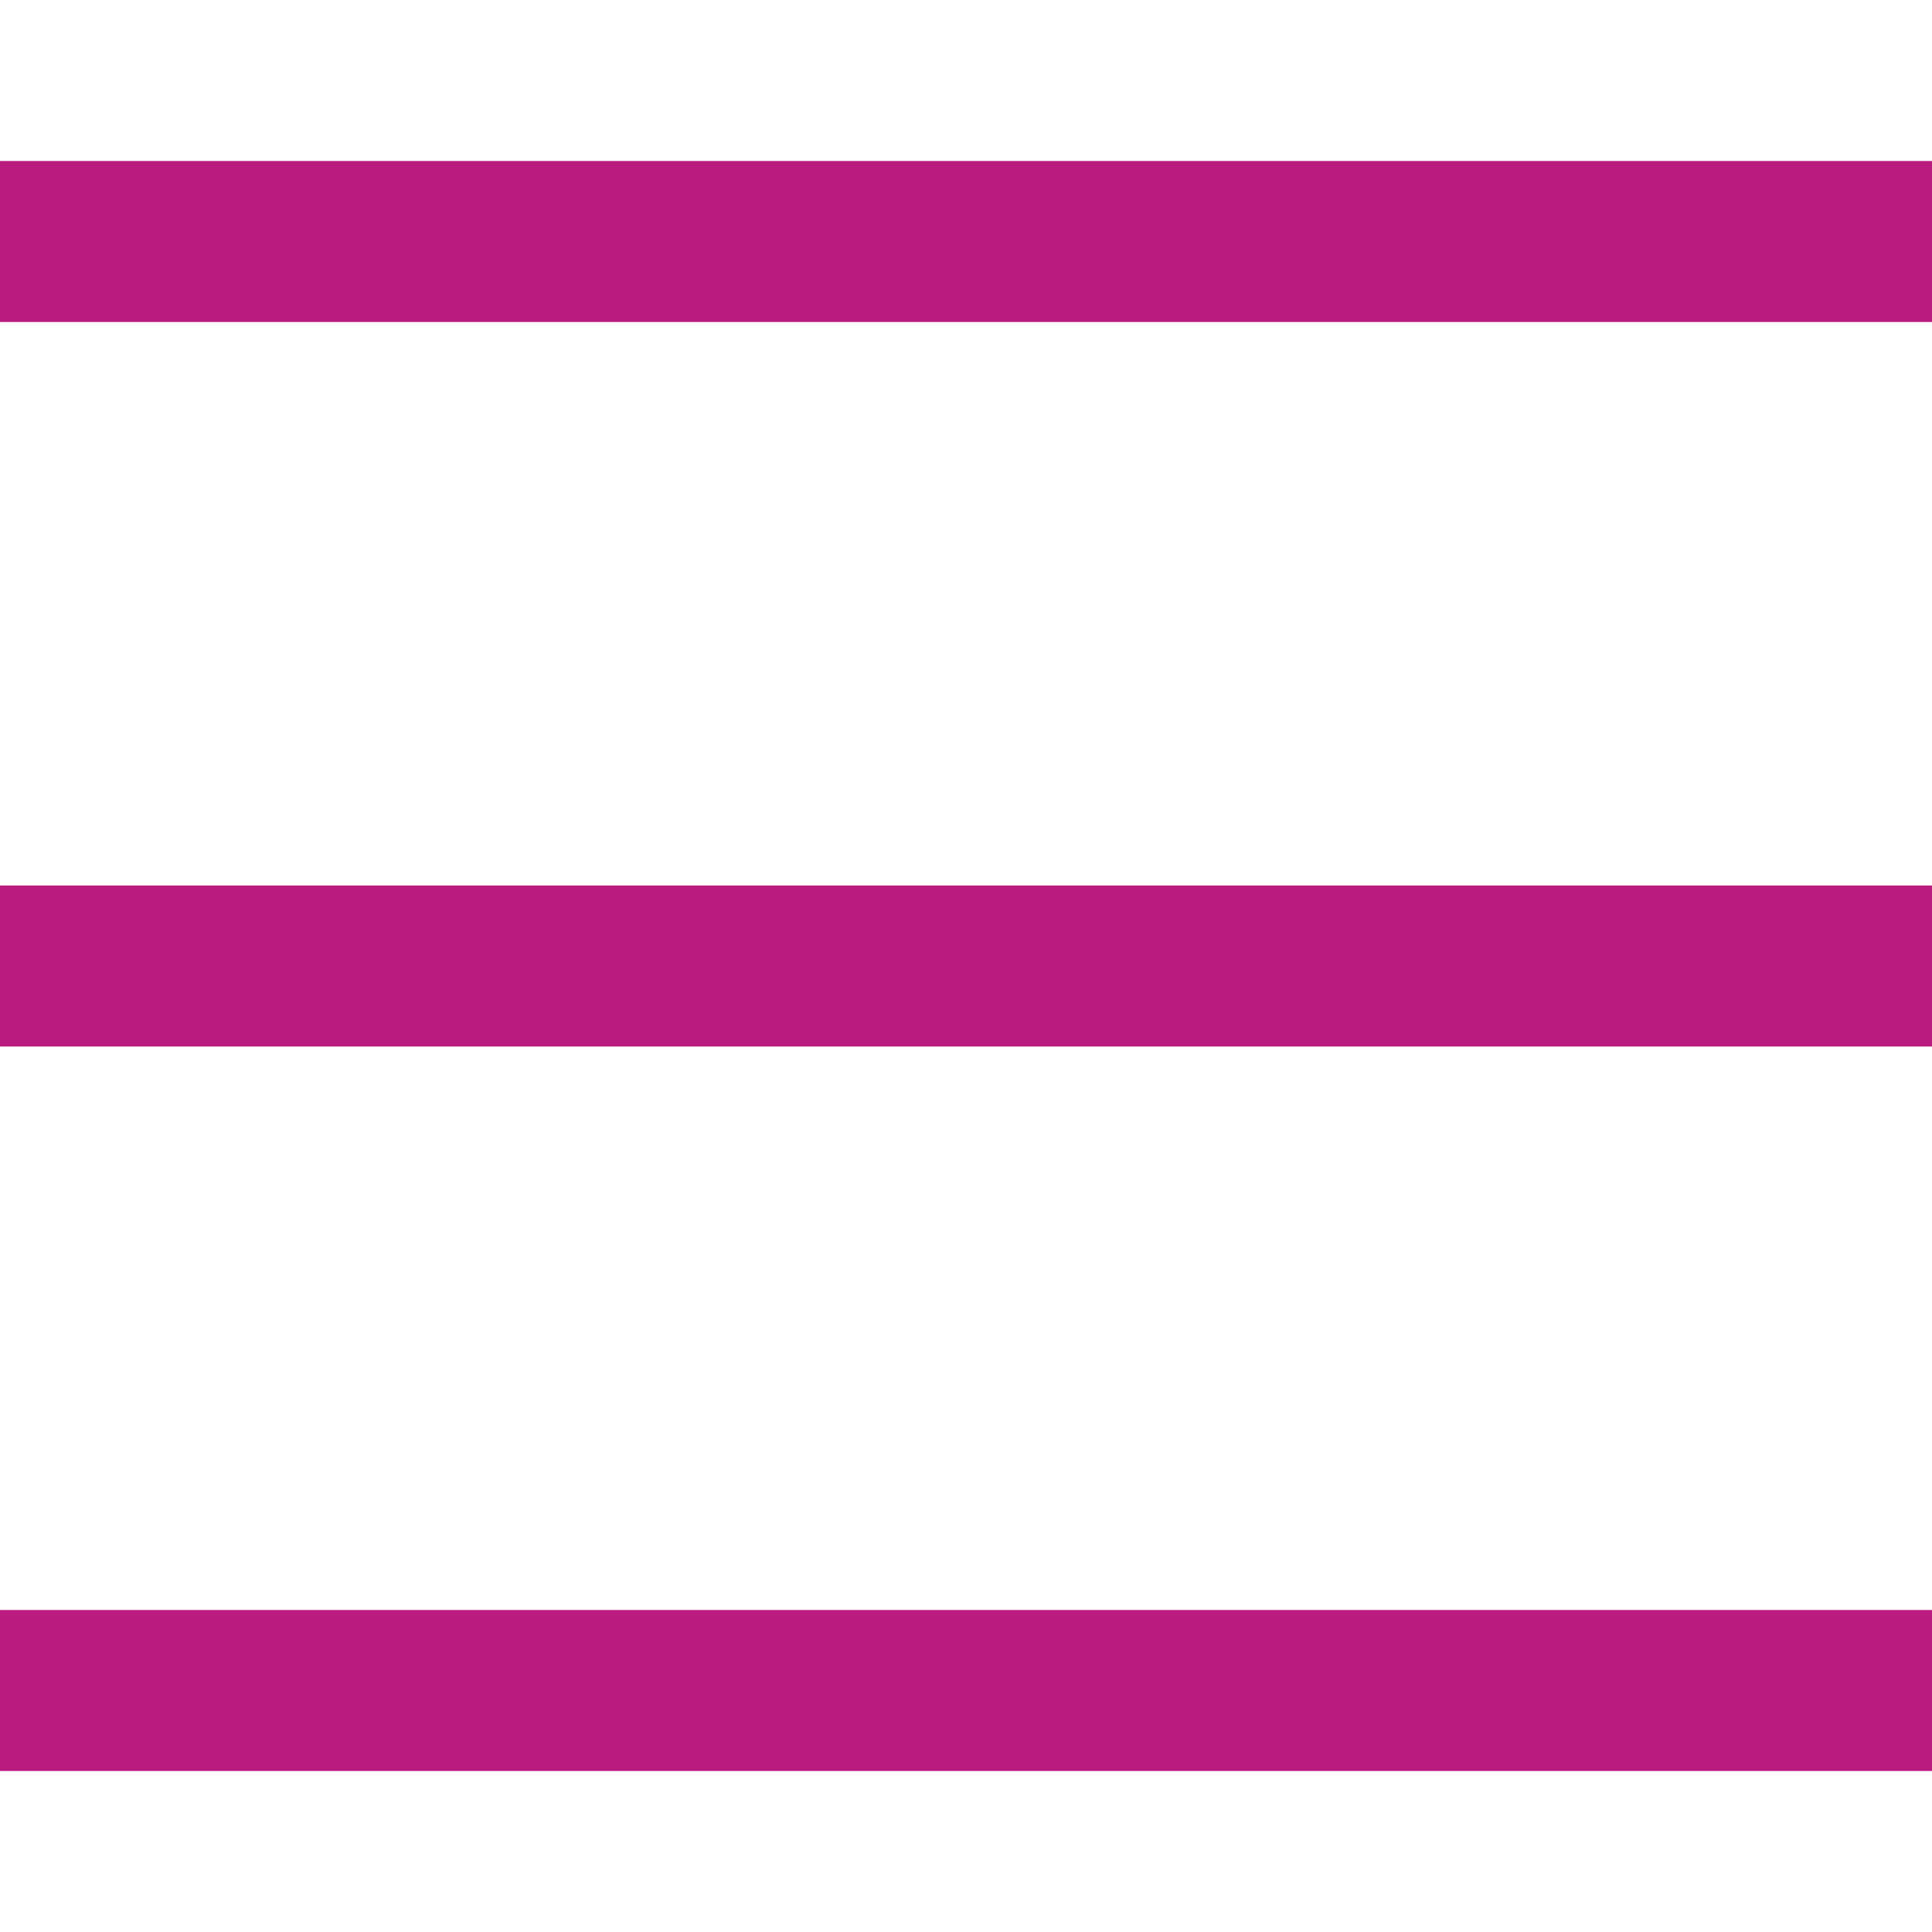 <svg fill="#BA1B7F" xmlns="http://www.w3.org/2000/svg"  viewBox="0 0 24 24" width="24px" height="24px"><path d="M 0 2 L 0 4 L 24 4 L 24 2 Z M 0 11 L 0 13 L 24 13 L 24 11 Z M 0 20 L 0 22 L 24 22 L 24 20 Z"/></svg>